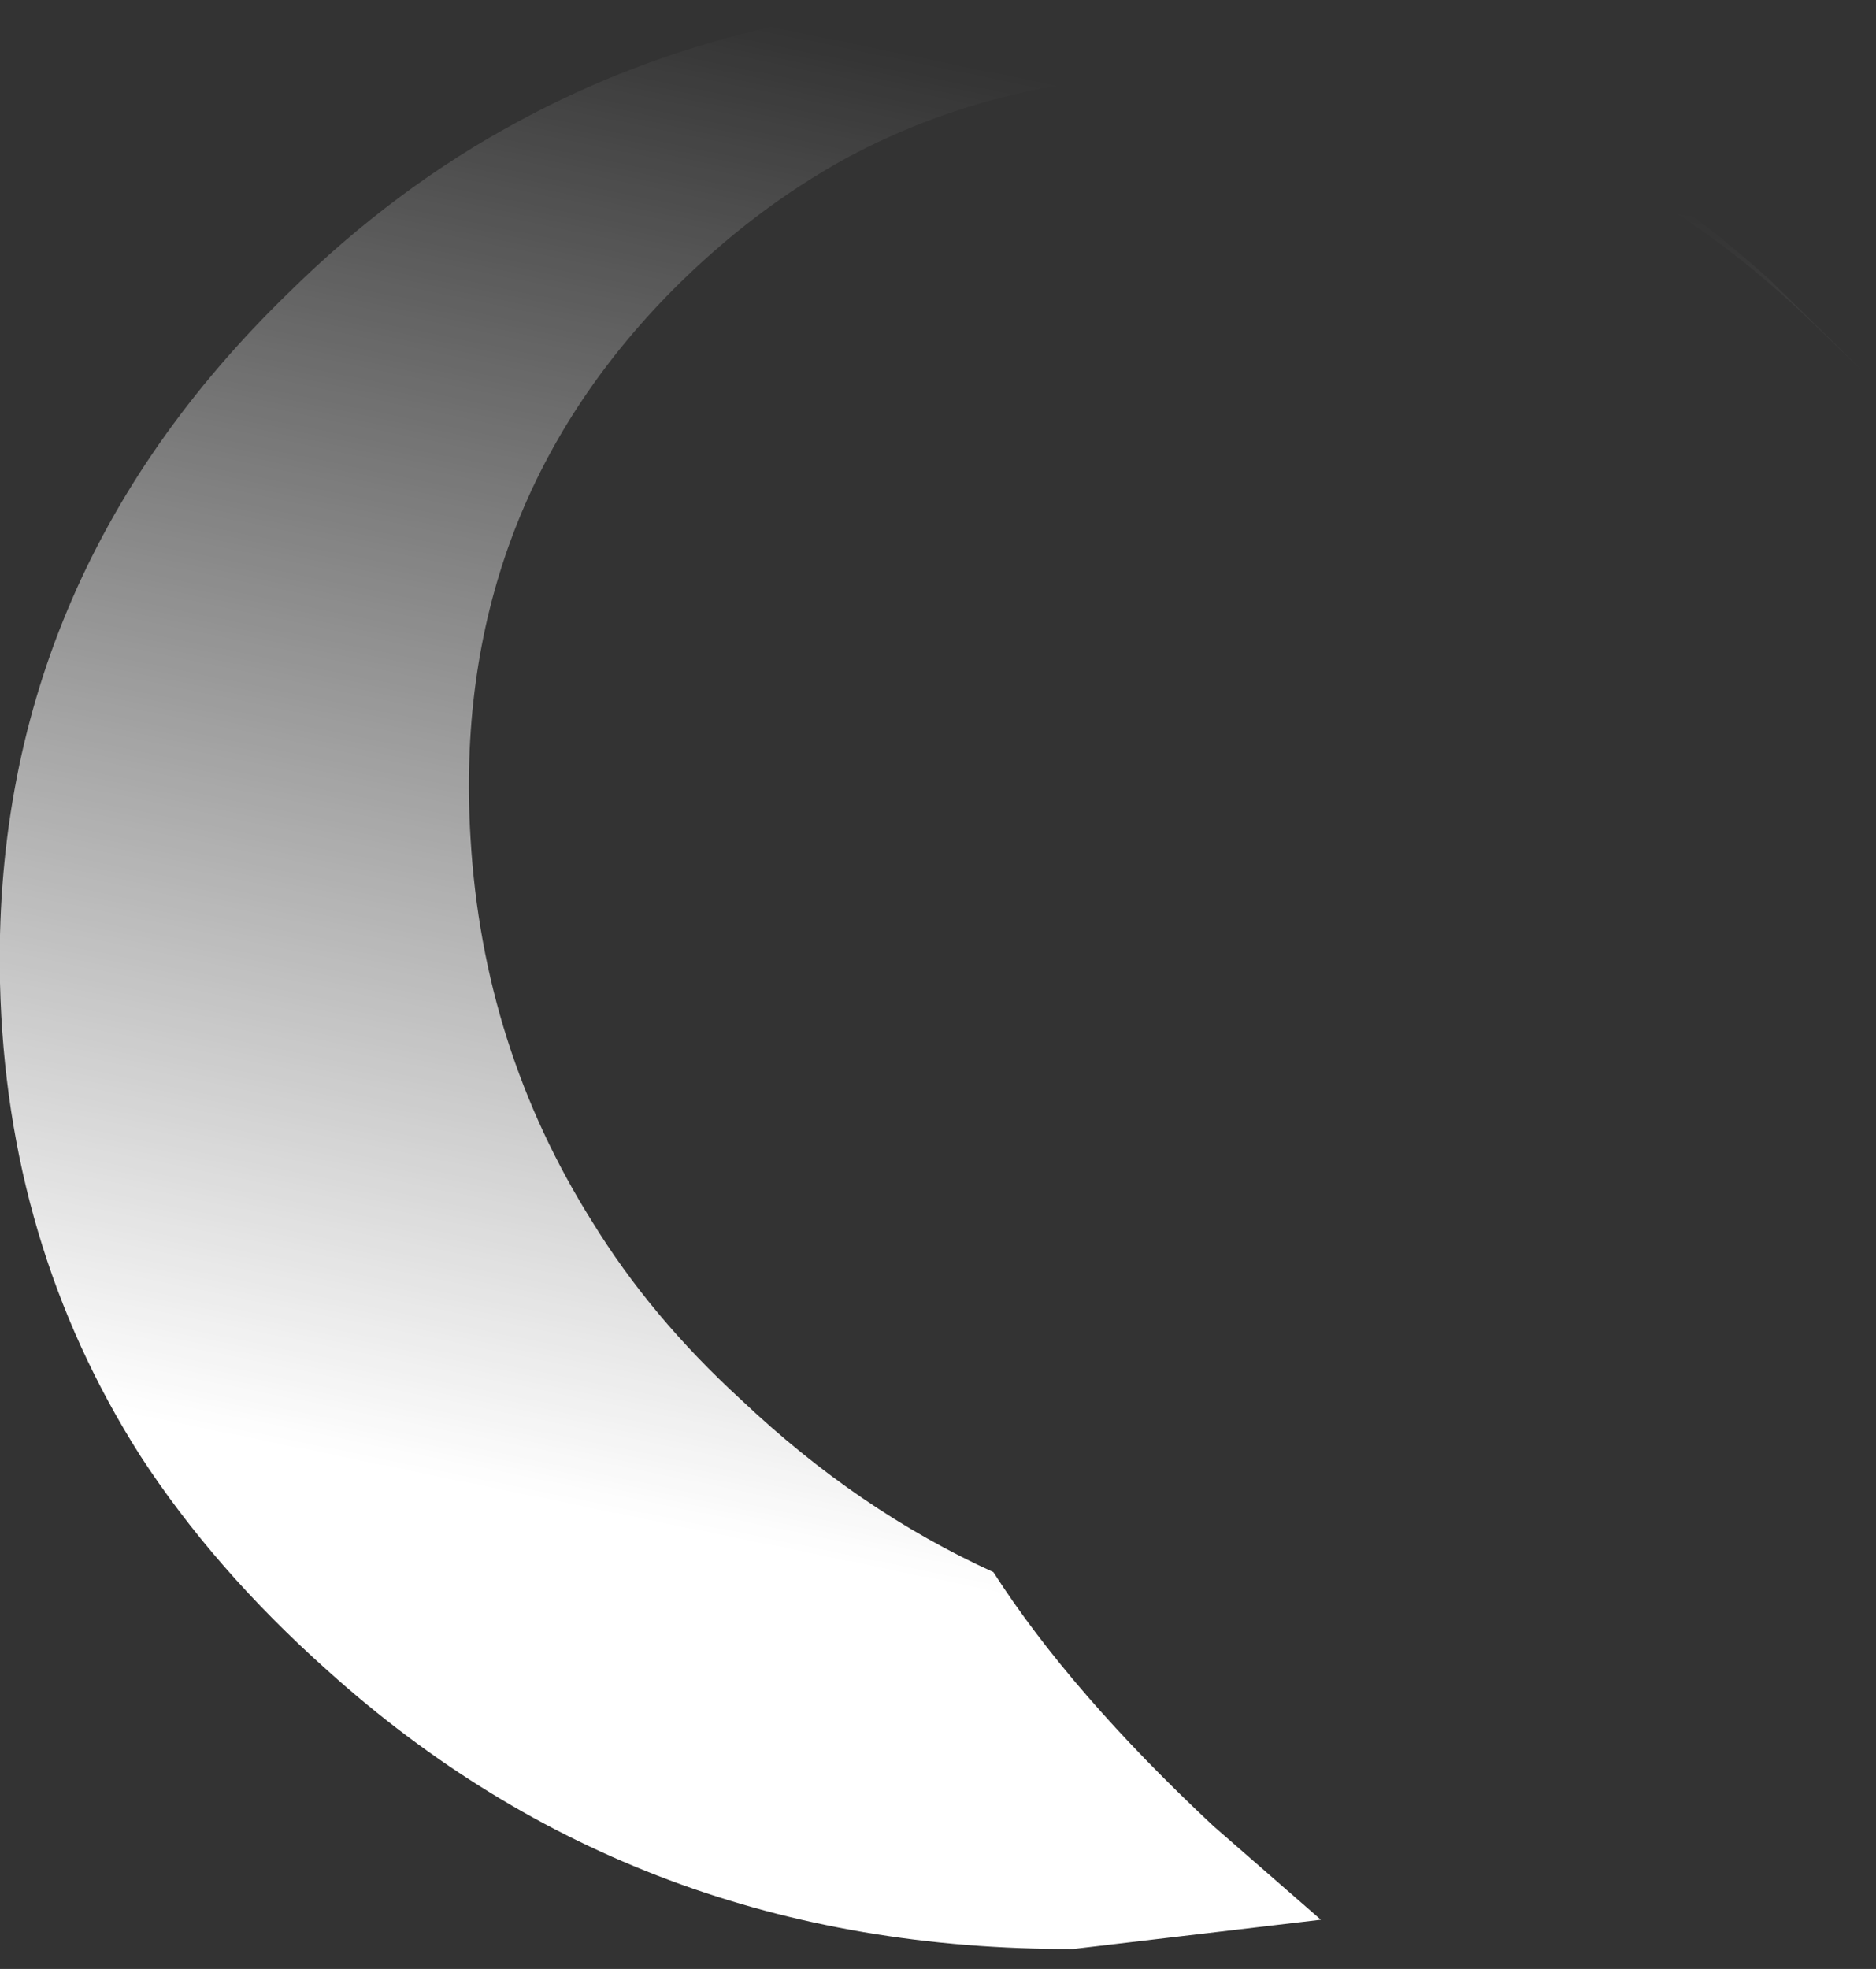 <?xml version="1.0" encoding="utf-8"?>
<svg version="1.1" id="Layer_1"
xmlns="http://www.w3.org/2000/svg"
xmlns:xlink="http://www.w3.org/1999/xlink"
xmlns:author="http://www.sothink.com"
width="61px" height="64px"
xml:space="preserve">
<rect width="100%" height="100%" fill="#333333" stroke="none"/>
<g id="1919" transform="matrix(1, 0, 0, 1, 16.8, 19.5)">
<linearGradient
id="LinearGradID_1966" gradientUnits="userSpaceOnUse" gradientTransform="matrix(0.006, -0.029, 0.034, 0.007, 12.9, 7)" spreadMethod ="pad" x1="-819.2" y1="0" x2="819.2" y2="0" >
<stop  offset="0" style="stop-color:#FFFFFF;stop-opacity:1" />
<stop  offset="1" style="stop-color:#FFFFFF;stop-opacity:0" />
</linearGradient>
<path style="fill:url(#LinearGradID_1966) " d="M16.45,-19.5Q30.55 -19.6 40.75 -10.4L43.7 -7.5L42.1 -9.05Q34 -16.8 23.15 -17.1Q16.15 -17.3 10.7 -14.35Q7.7 -12.7 5.1 -10.1Q-2.15 -2.8 -1.5 7.75Q-1.1 14.55 2.45 20.2Q4.35 23.3 7.3 26Q11.1 29.6 15.5 31.6Q18 35.5 22.65 39.85L26.15 42.9L18.1 43.85Q3.95 43.9 -6.15 34.8Q-9.85 31.5 -12.25 27.8Q-16.6 20.95 -16.8 12.45Q-17.1 -0.6 -7.4 -10Q-3.95 -13.4 0.05 -15.55Q7.35 -19.5 16.45 -19.5" />
</g>
</svg>
